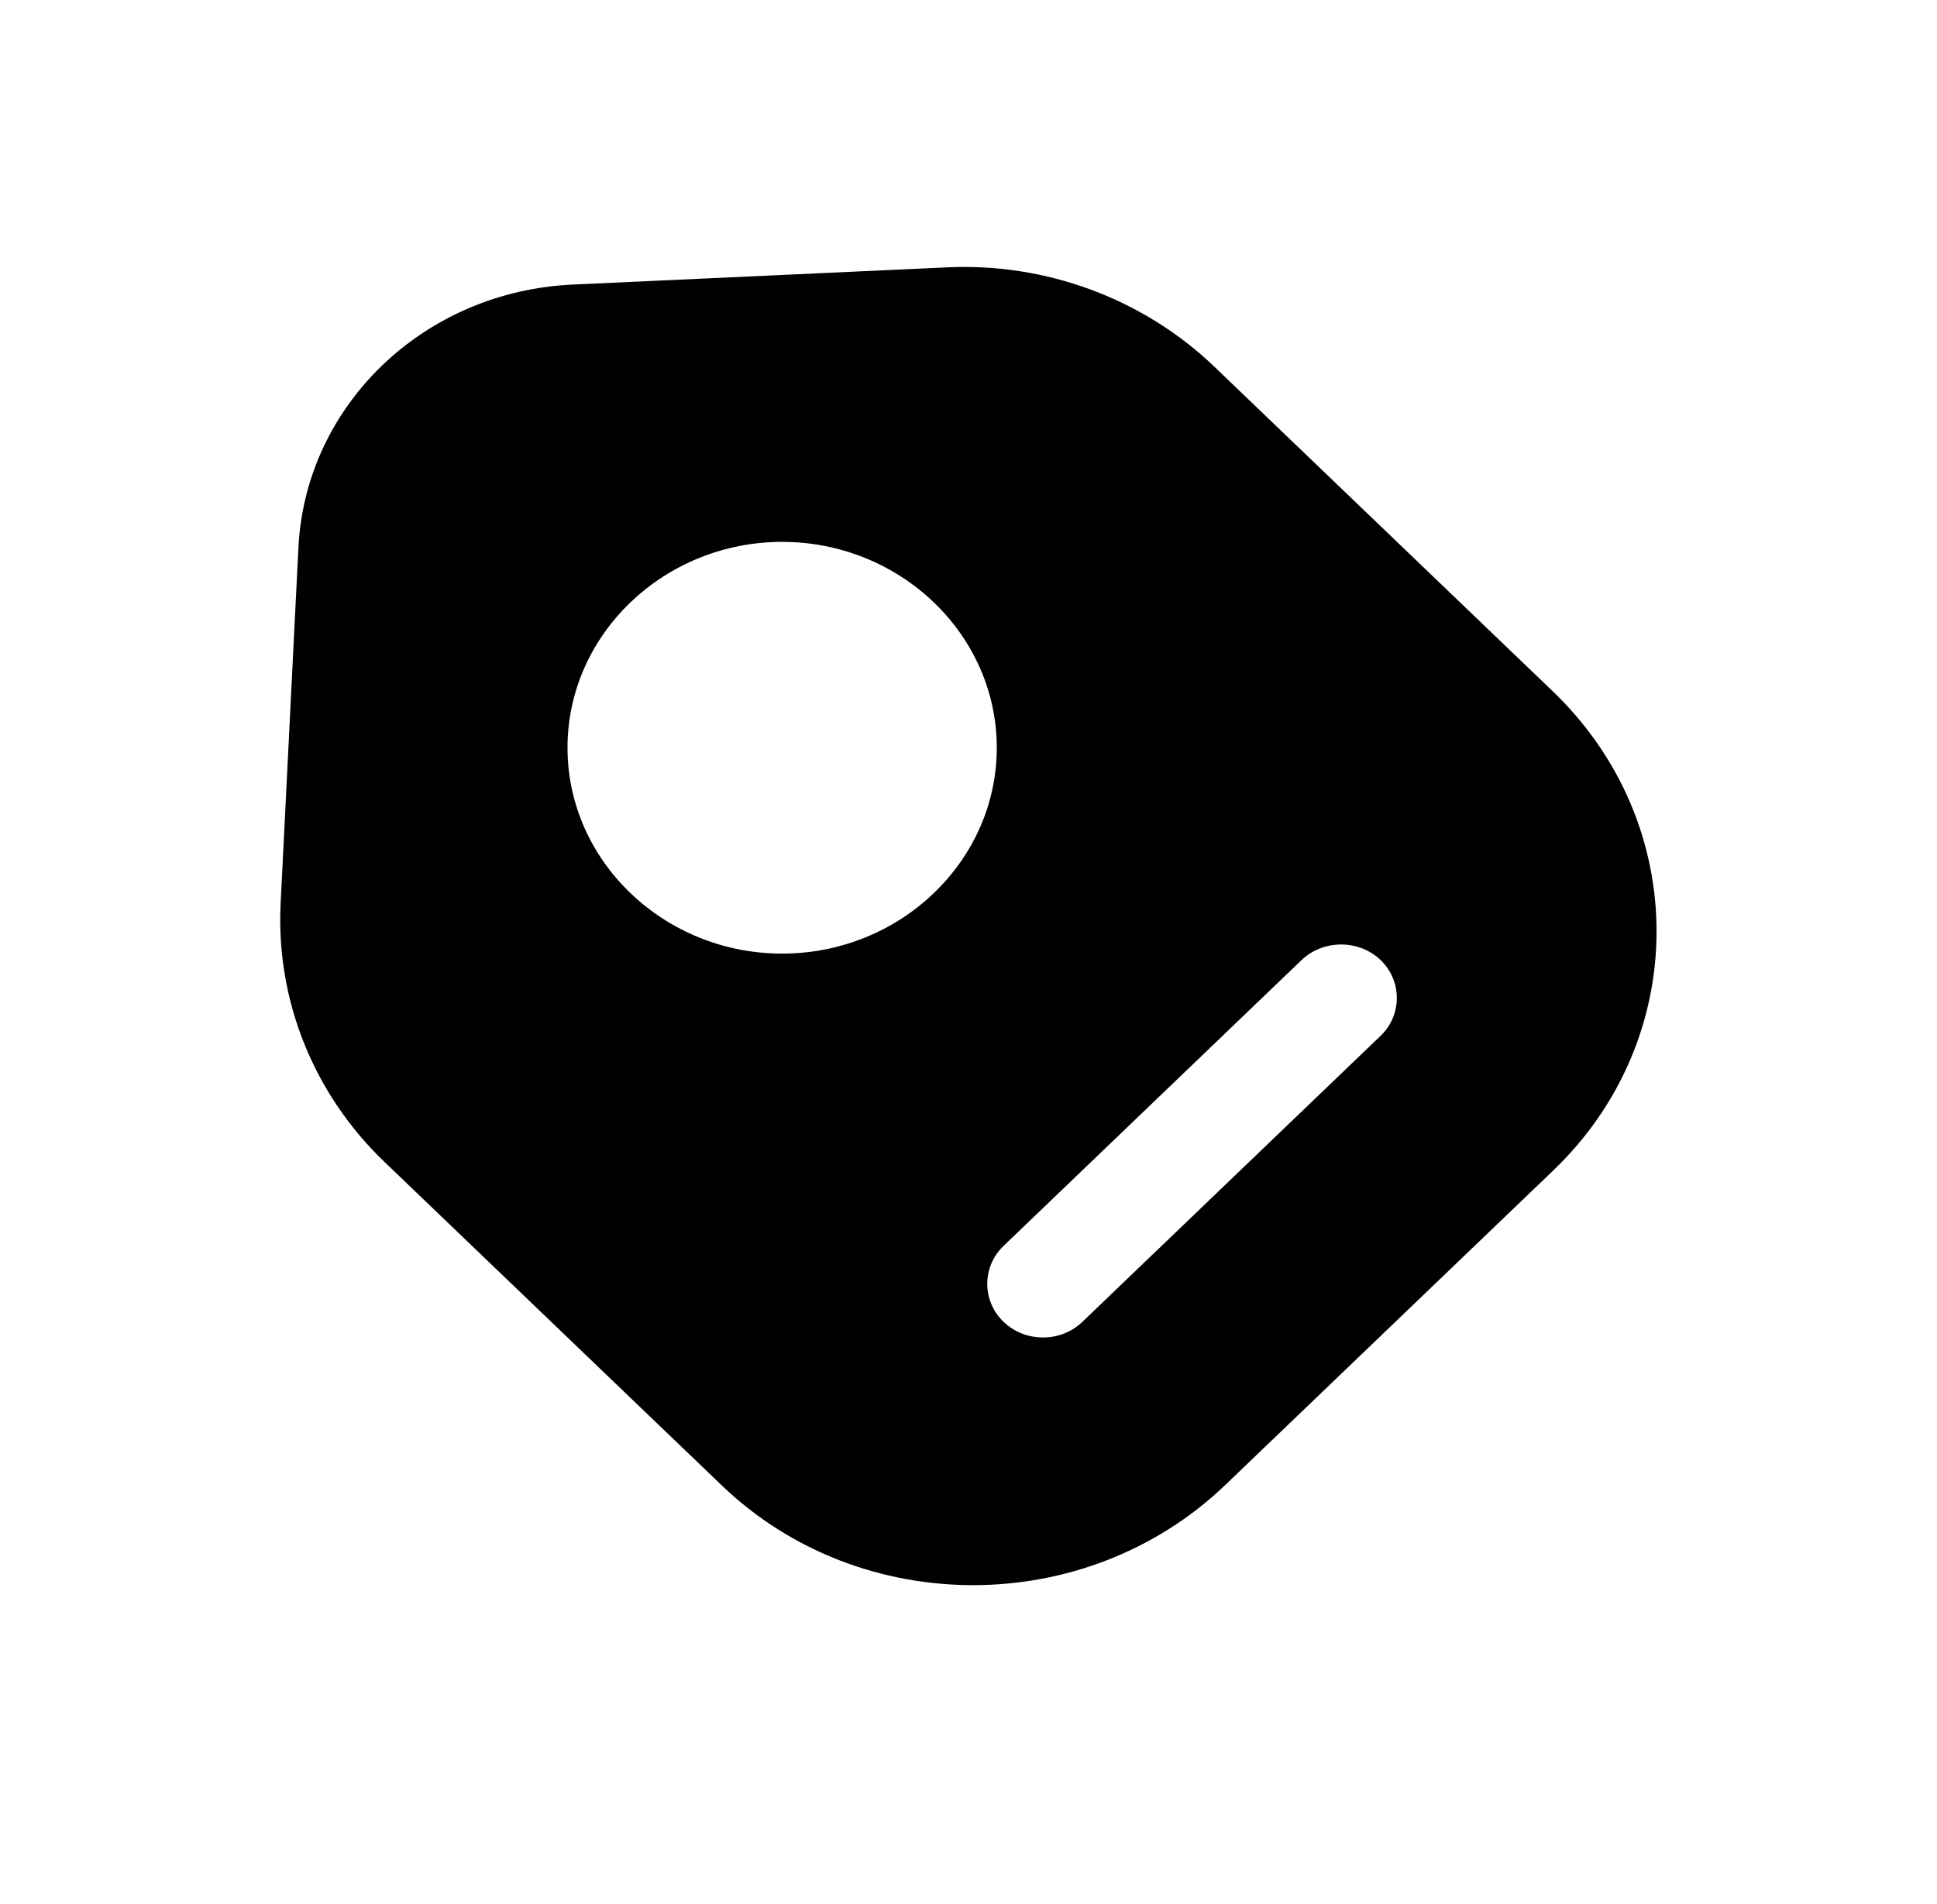 <svg width="60" height="59" viewBox="0 0 60 59" fill="none" xmlns="http://www.w3.org/2000/svg">
<path d="M48.075 21.396L37.617 11.363C35.424 9.259 32.4 8.13 29.306 8.285L17.764 8.816C13.146 9.015 9.476 12.537 9.245 16.944L8.691 28.018C8.552 30.985 9.707 33.887 11.9 35.991L22.358 46.023C26.651 50.143 33.623 50.143 37.94 46.023L48.075 36.301C52.392 32.203 52.392 25.515 48.075 21.396ZM24.227 29.546C20.58 29.546 17.579 26.689 17.579 23.168C17.579 19.646 20.58 16.789 24.227 16.789C27.875 16.789 30.876 19.646 30.876 23.168C30.876 26.689 27.875 29.546 24.227 29.546ZM42.765 32.093L33.531 40.952C33.185 41.284 32.746 41.439 32.307 41.439C31.869 41.439 31.43 41.284 31.084 40.952C30.414 40.309 30.414 39.246 31.084 38.604L40.318 29.745C40.988 29.103 42.096 29.103 42.765 29.745C43.435 30.387 43.435 31.451 42.765 32.093Z" fill="currentColor"/>
</svg>
